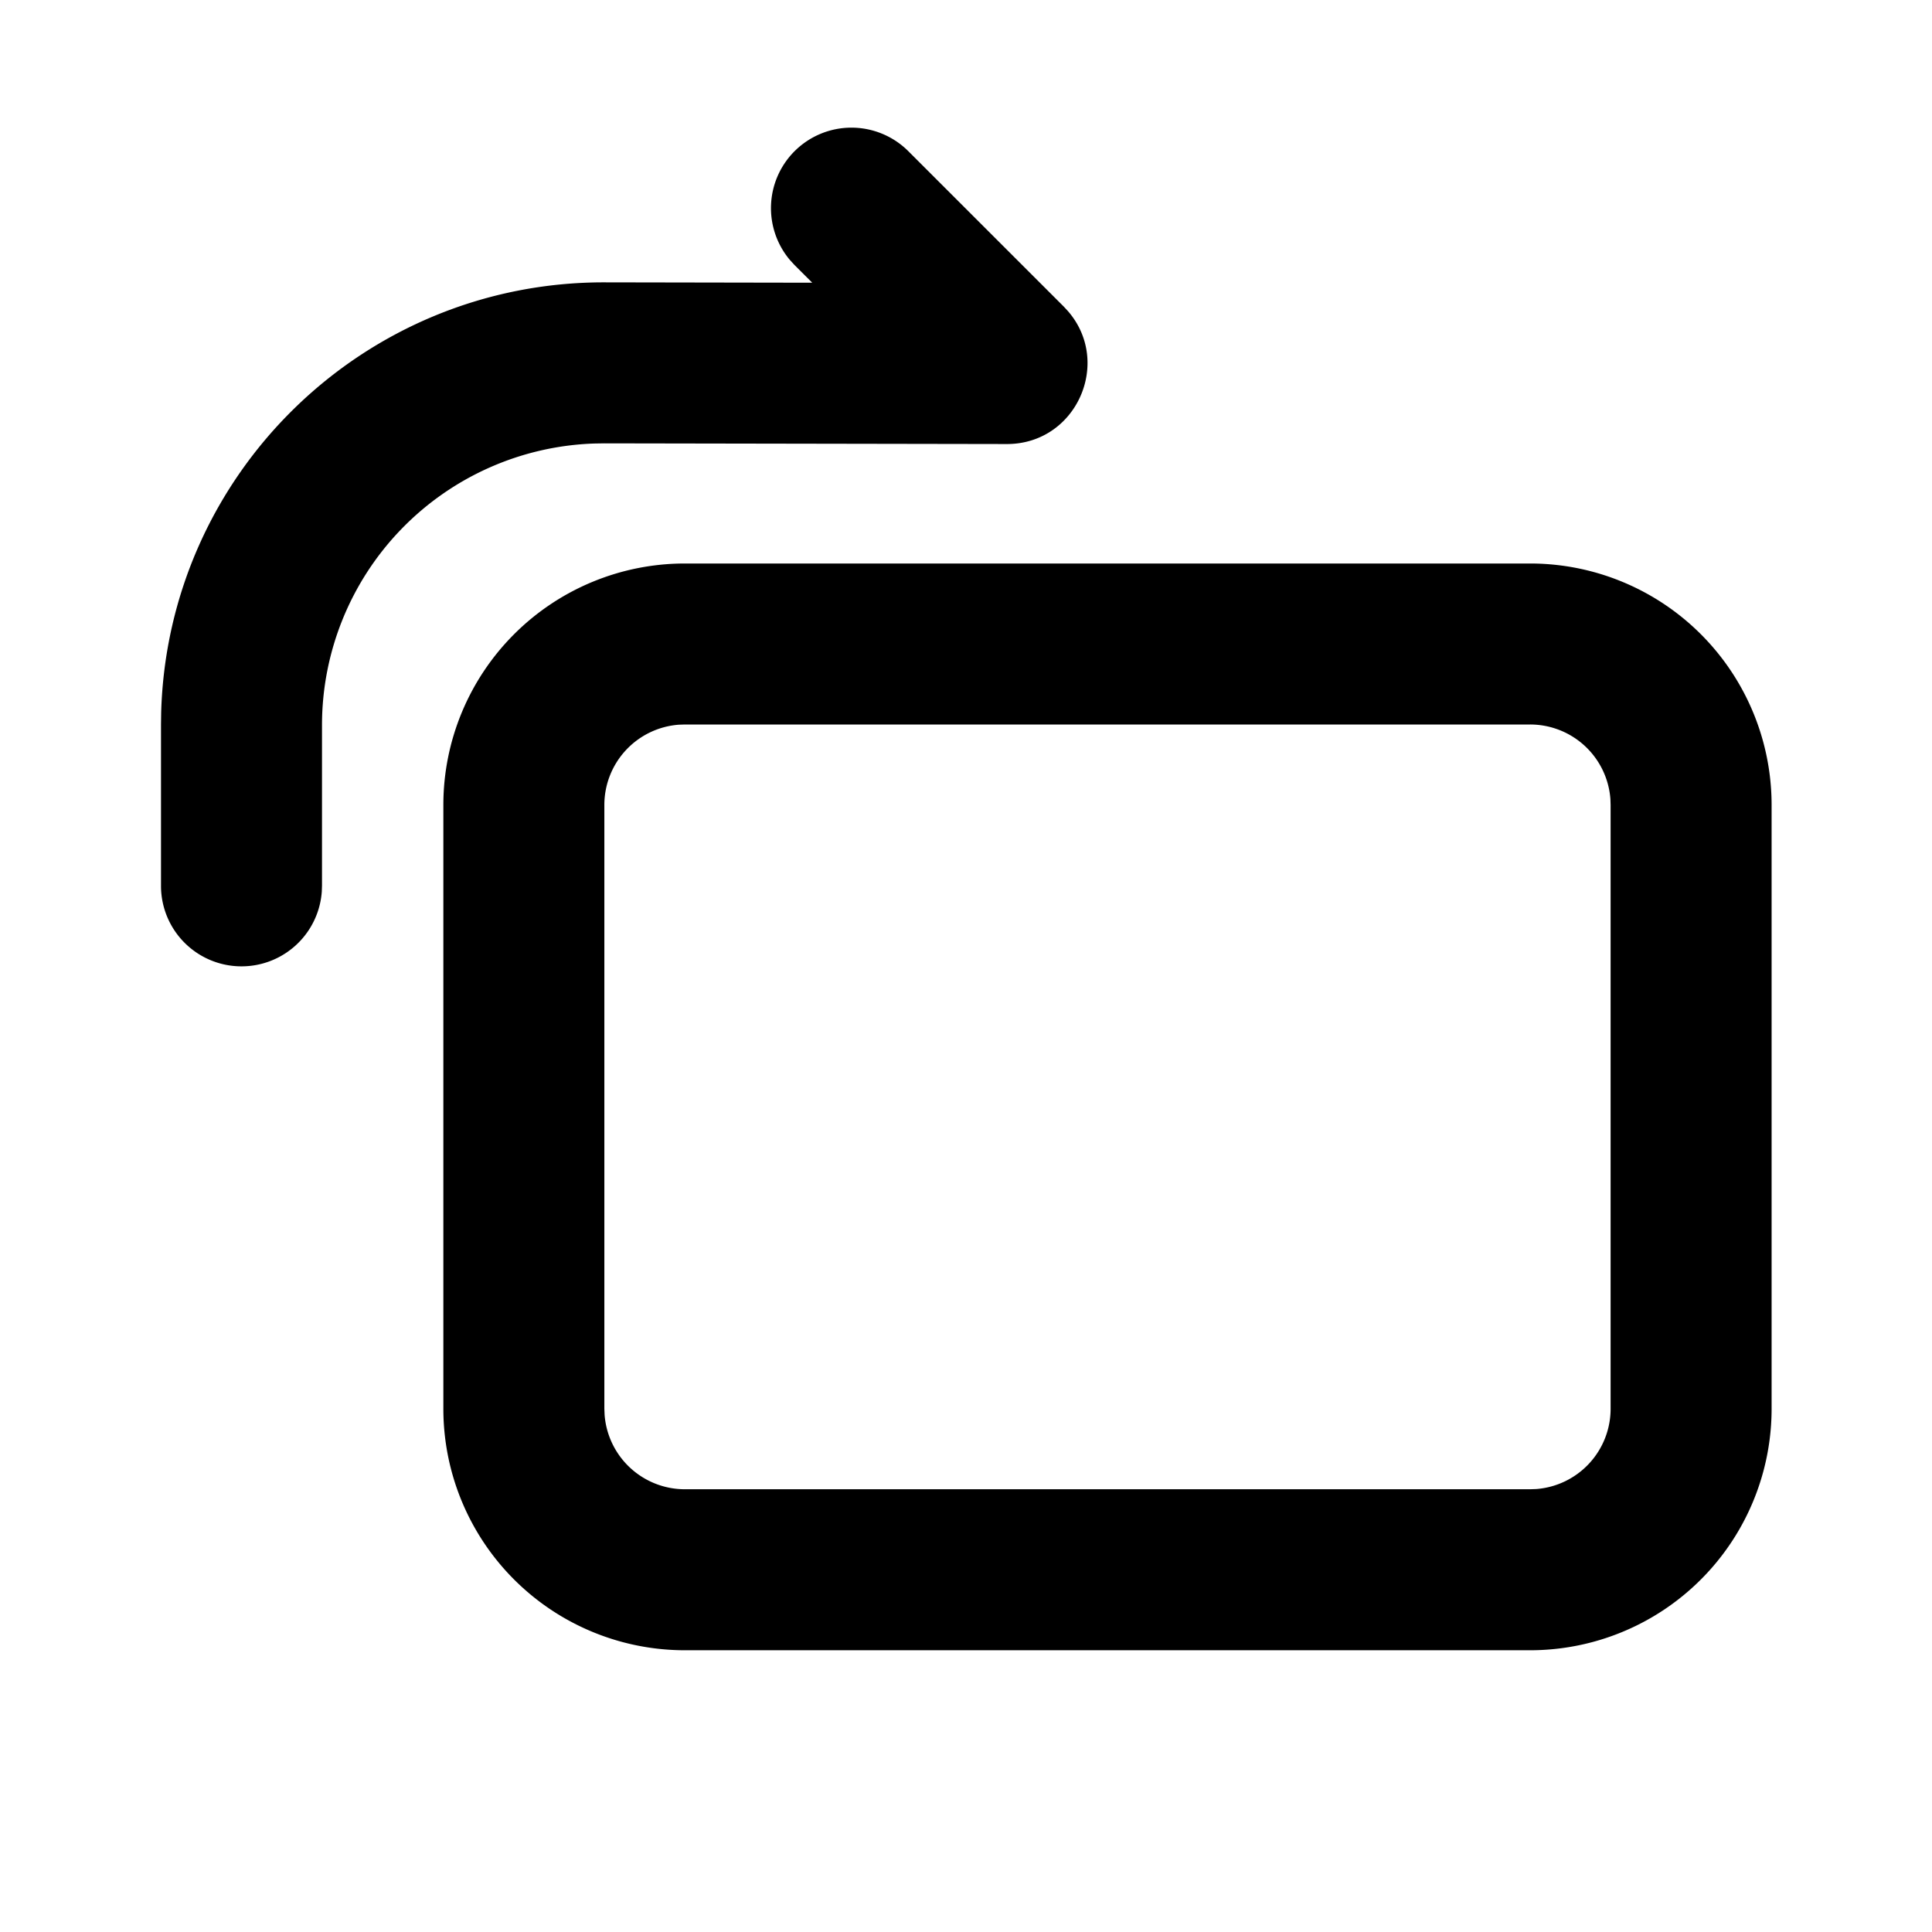 <svg xmlns="http://www.w3.org/2000/svg" viewBox="0 0 1024 1024" version="1.1"><path d="M362.987 298.667a128 128 0 0 0-128 128v320a128 128 0 0 0 128 128h448a128 128 0 0 0 128-128V426.667a128 128 0 0 0-128-128h-448z m0 85.333h448a42.667 42.667 0 0 1 42.56 39.467l0.107 3.2v320a42.667 42.667 0 0 1-39.467 42.56l-3.2 0.107h-448a42.667 42.667 0 0 1-42.539-39.467l-0.128-3.2V426.667a42.667 42.667 0 0 1 39.488-42.56l3.2-0.107zM421.12 80.149a42.667 42.667 0 0 0-2.496 57.6l2.496 2.731 9.387 9.365-110.101-0.192c-127.573-0.213-231.509 101.376-234.987 228.117L85.333 383.936V469.333a42.667 42.667 0 0 0 85.227 3.2L170.667 469.333v-85.269a149.333 149.333 0 0 1 144.448-148.992l5.12-0.085 213.355 0.363c36.928 0.064 56-43.264 32.491-70.4l-2.24-2.432-82.389-82.368a42.667 42.667 0 0 0-60.331 0z" p-id="45046"></path></svg>